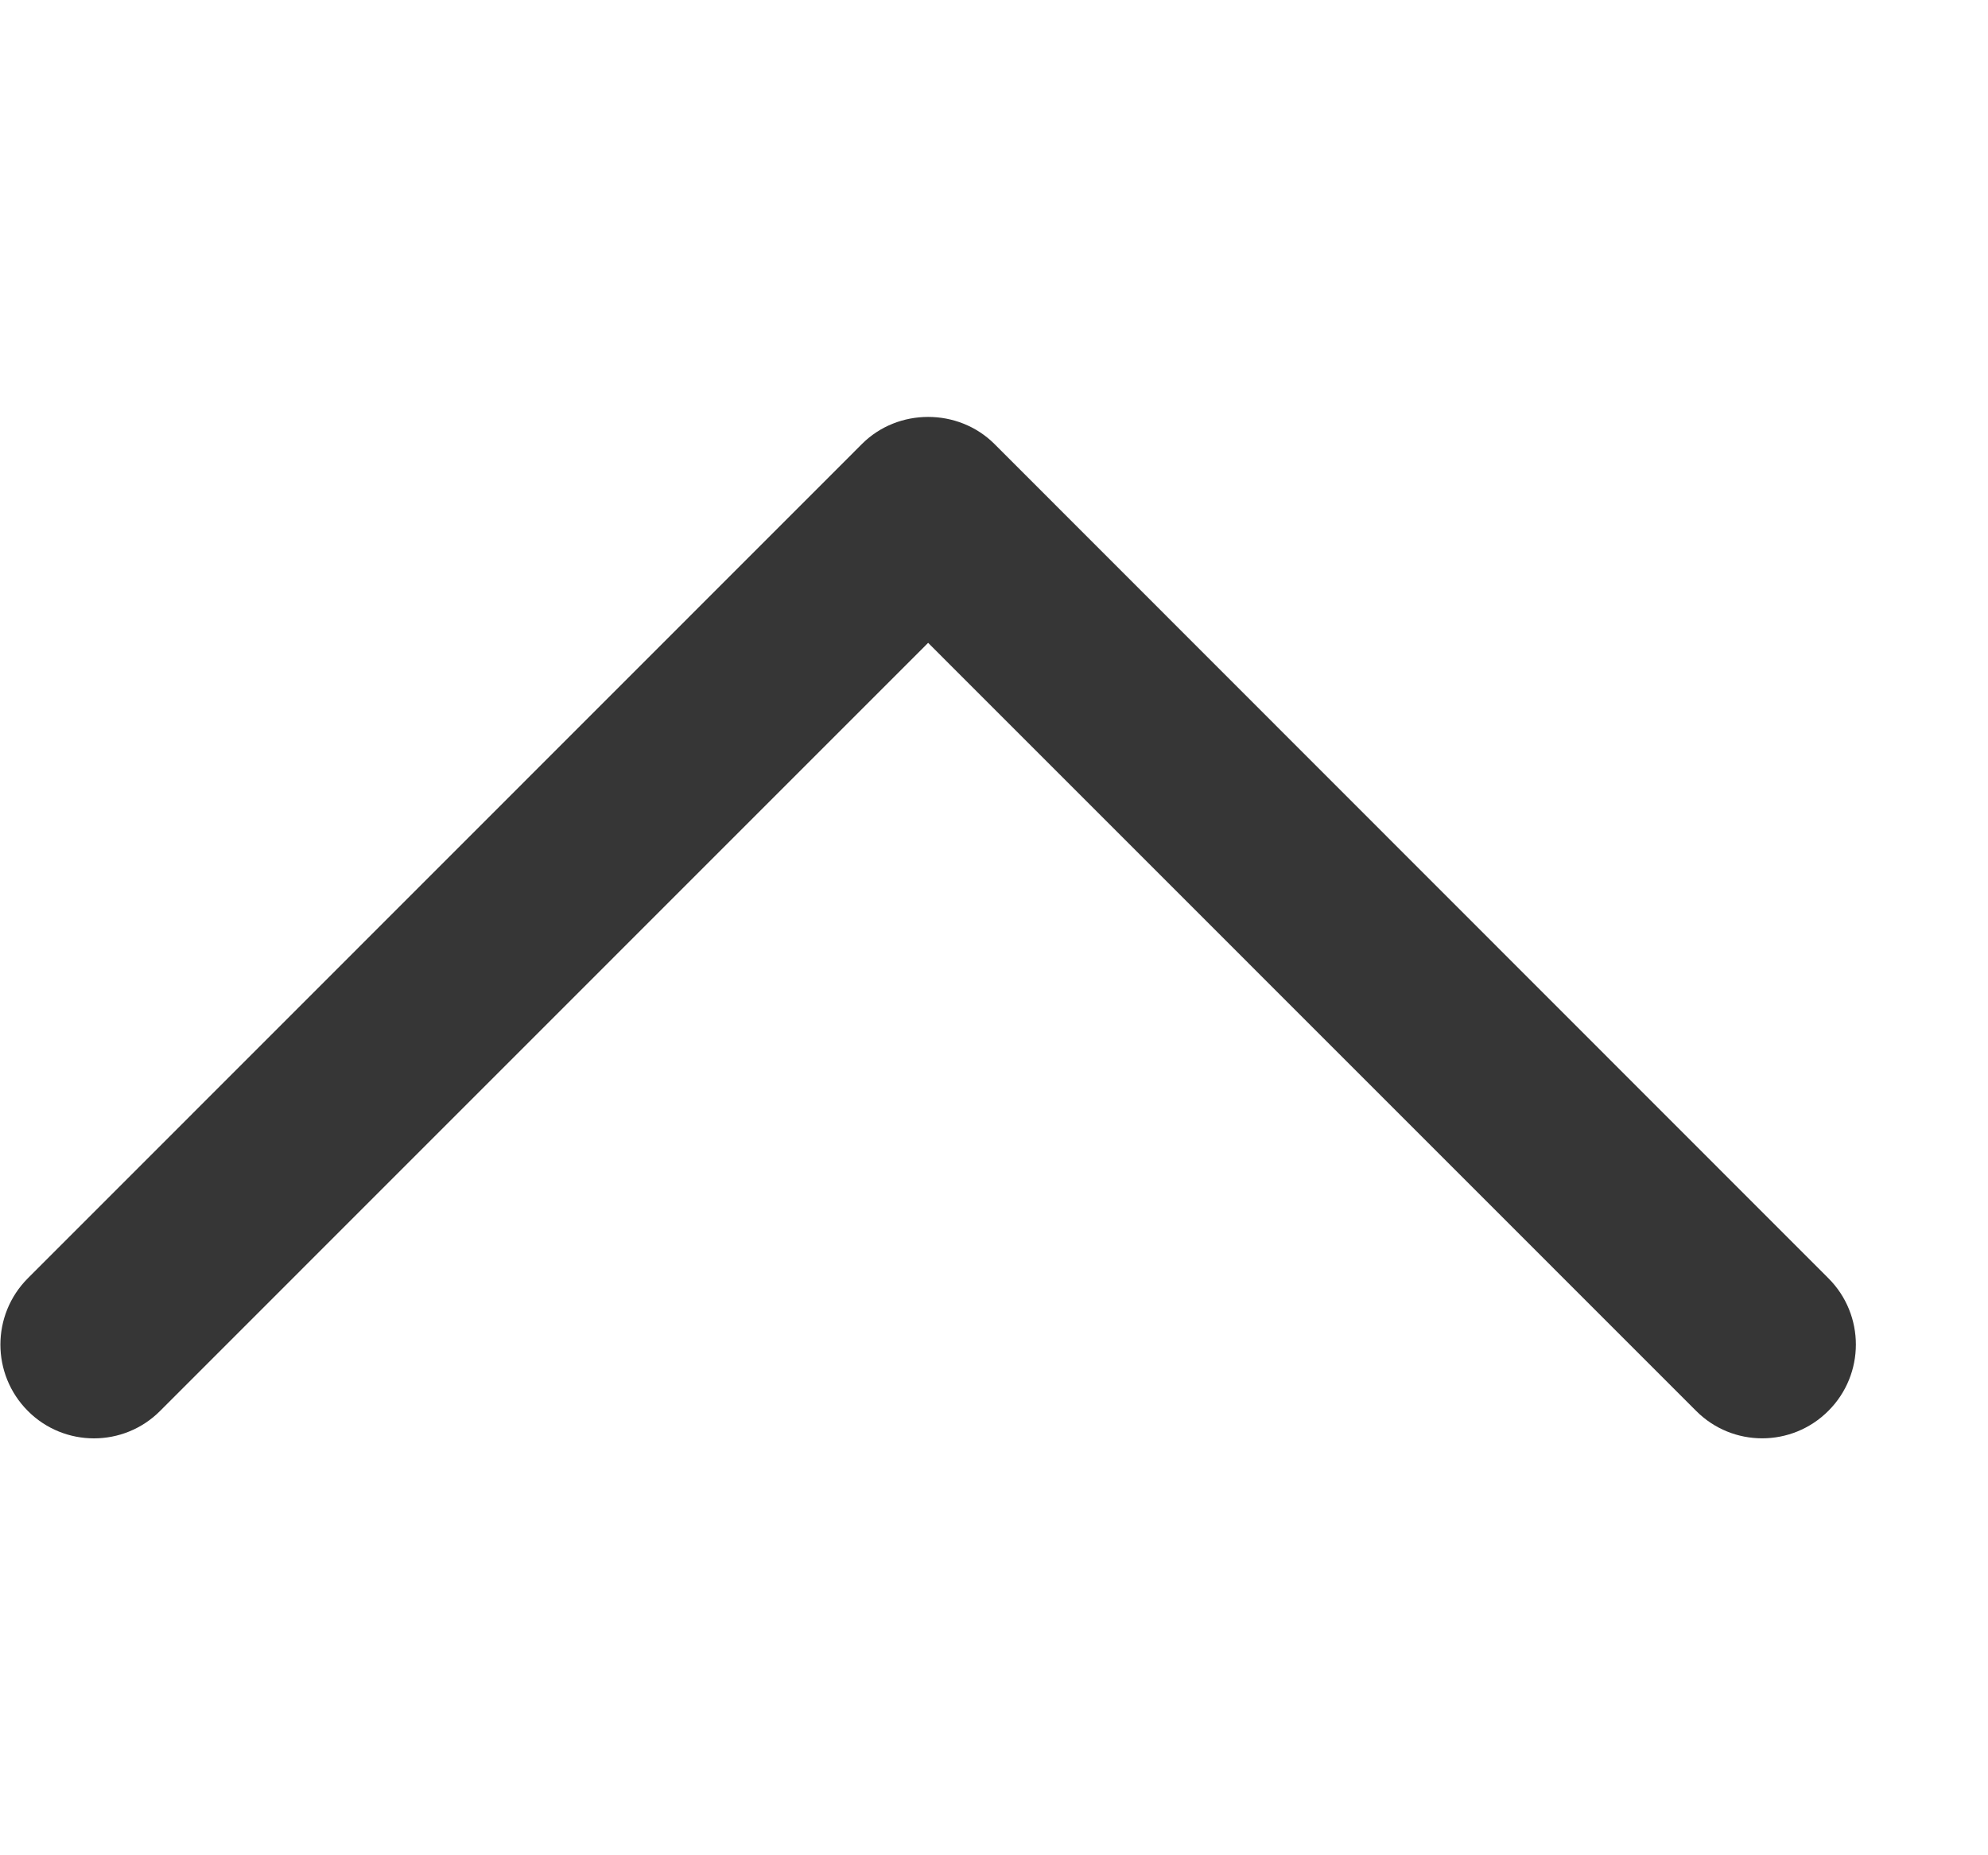 <svg width="15" height="14" viewBox="0 0 15 14" fill="none" xmlns="http://www.w3.org/2000/svg">
<g clip-path="url(#clip0)">
<path d="M6.503 3.351L0.21 9.646C-0.066 9.923 -0.066 10.37 0.21 10.647C0.485 10.923 0.933 10.923 1.208 10.647L7.003 4.851L12.797 10.646C13.072 10.923 13.52 10.923 13.796 10.646C14.072 10.37 14.072 9.922 13.796 9.646L7.503 3.35C7.23 3.078 6.775 3.078 6.503 3.351Z" fill="#363636"/>
</g>
<defs>
<clipPath id="clip0">
<rect width="14" height="14" fill="white" transform="translate(14.003) rotate(90)"/>
</clipPath>
</defs>
</svg>
